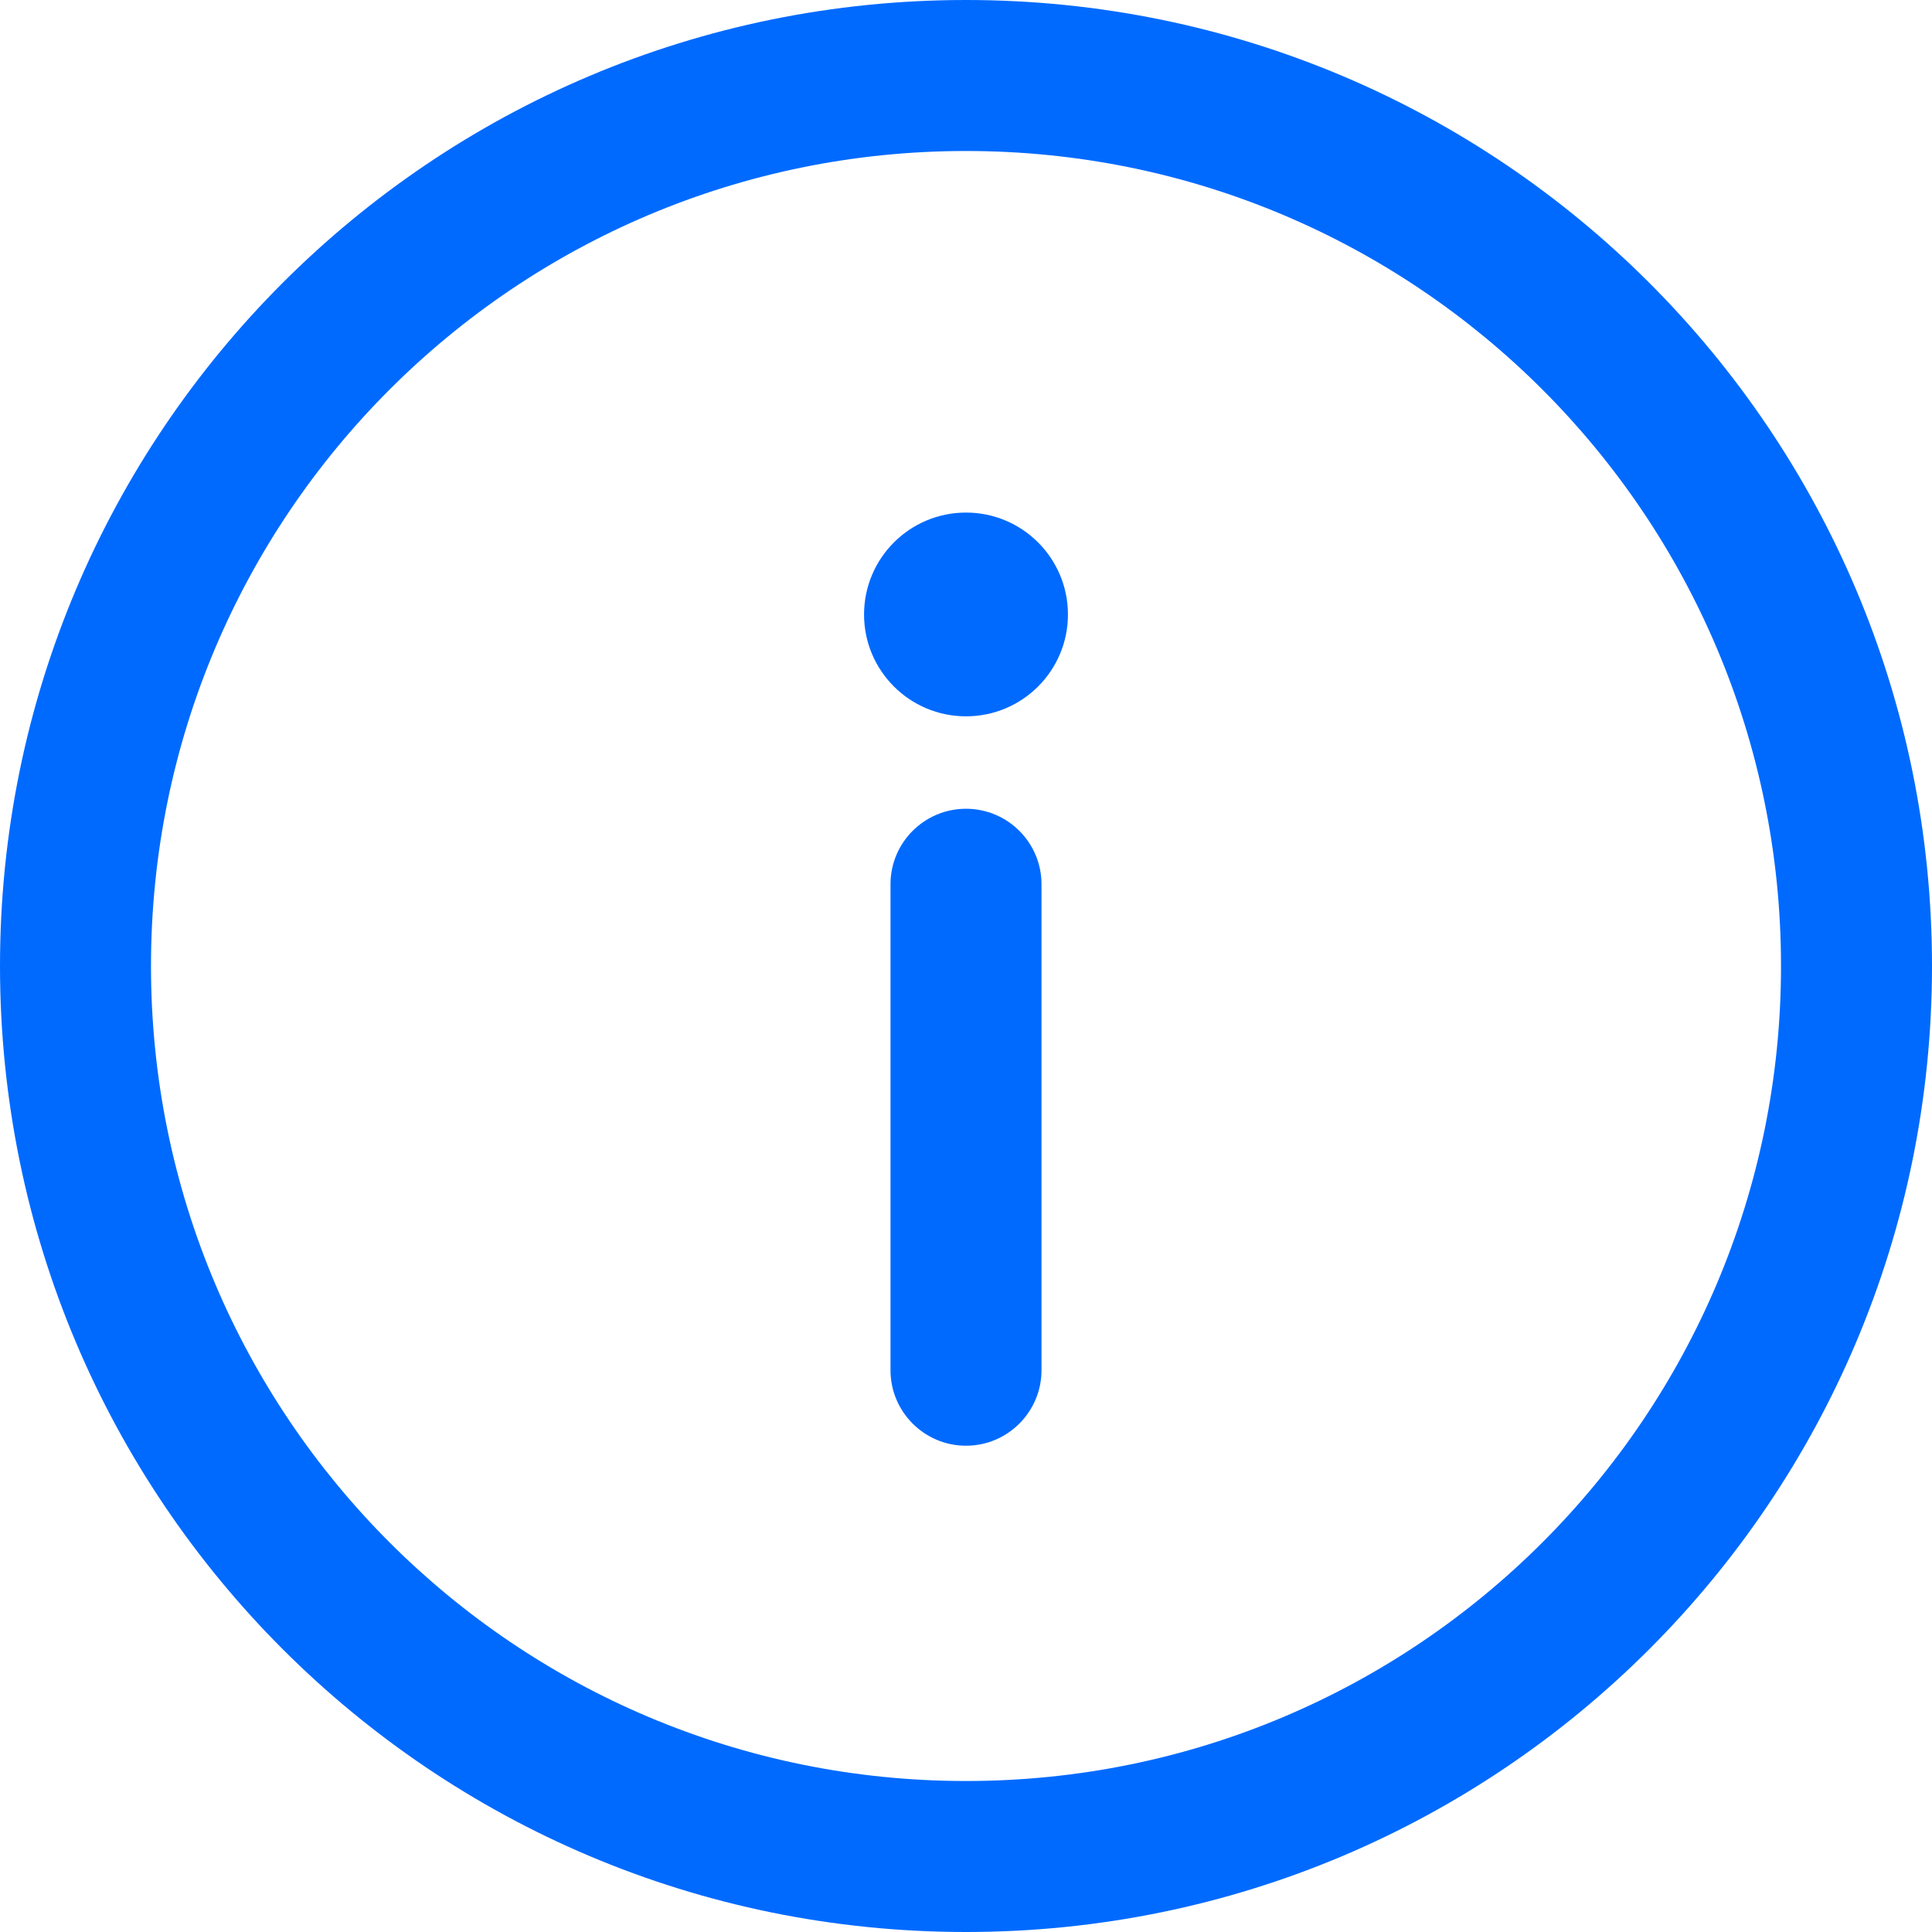 <svg width="13" height="13" viewBox="0 0 13 13" fill="none" xmlns="http://www.w3.org/2000/svg">
<path d="M6.5 0C10.093 0 13 2.907 13 6.5C13 10.093 10.093 13 6.5 13C2.907 13 0 10.093 0 6.5C0 2.907 2.907 0 6.5 0ZM6.5 11.984C9.531 11.984 11.984 9.531 11.984 6.5C11.984 3.469 9.531 1.016 6.5 1.016C3.469 1.016 1.016 3.469 1.016 6.5C1.016 9.531 3.469 11.984 6.5 11.984Z" fill="#006AFF"/>
<path d="M6.5 5.442C6.78 5.442 7.008 5.669 7.008 5.95V9.22C7.008 9.5 6.78 9.728 6.5 9.728C6.22 9.728 5.992 9.5 5.992 9.22V5.95C5.992 5.669 6.22 5.442 6.5 5.442Z" fill="#006AFF"/>
<path d="M6.5 4.82C6.121 4.82 5.814 4.513 5.814 4.135C5.814 3.756 6.121 3.449 6.5 3.449C6.879 3.449 7.186 3.756 7.186 4.135C7.186 4.513 6.879 4.82 6.5 4.82Z" fill="#006AFF"/>
</svg>
